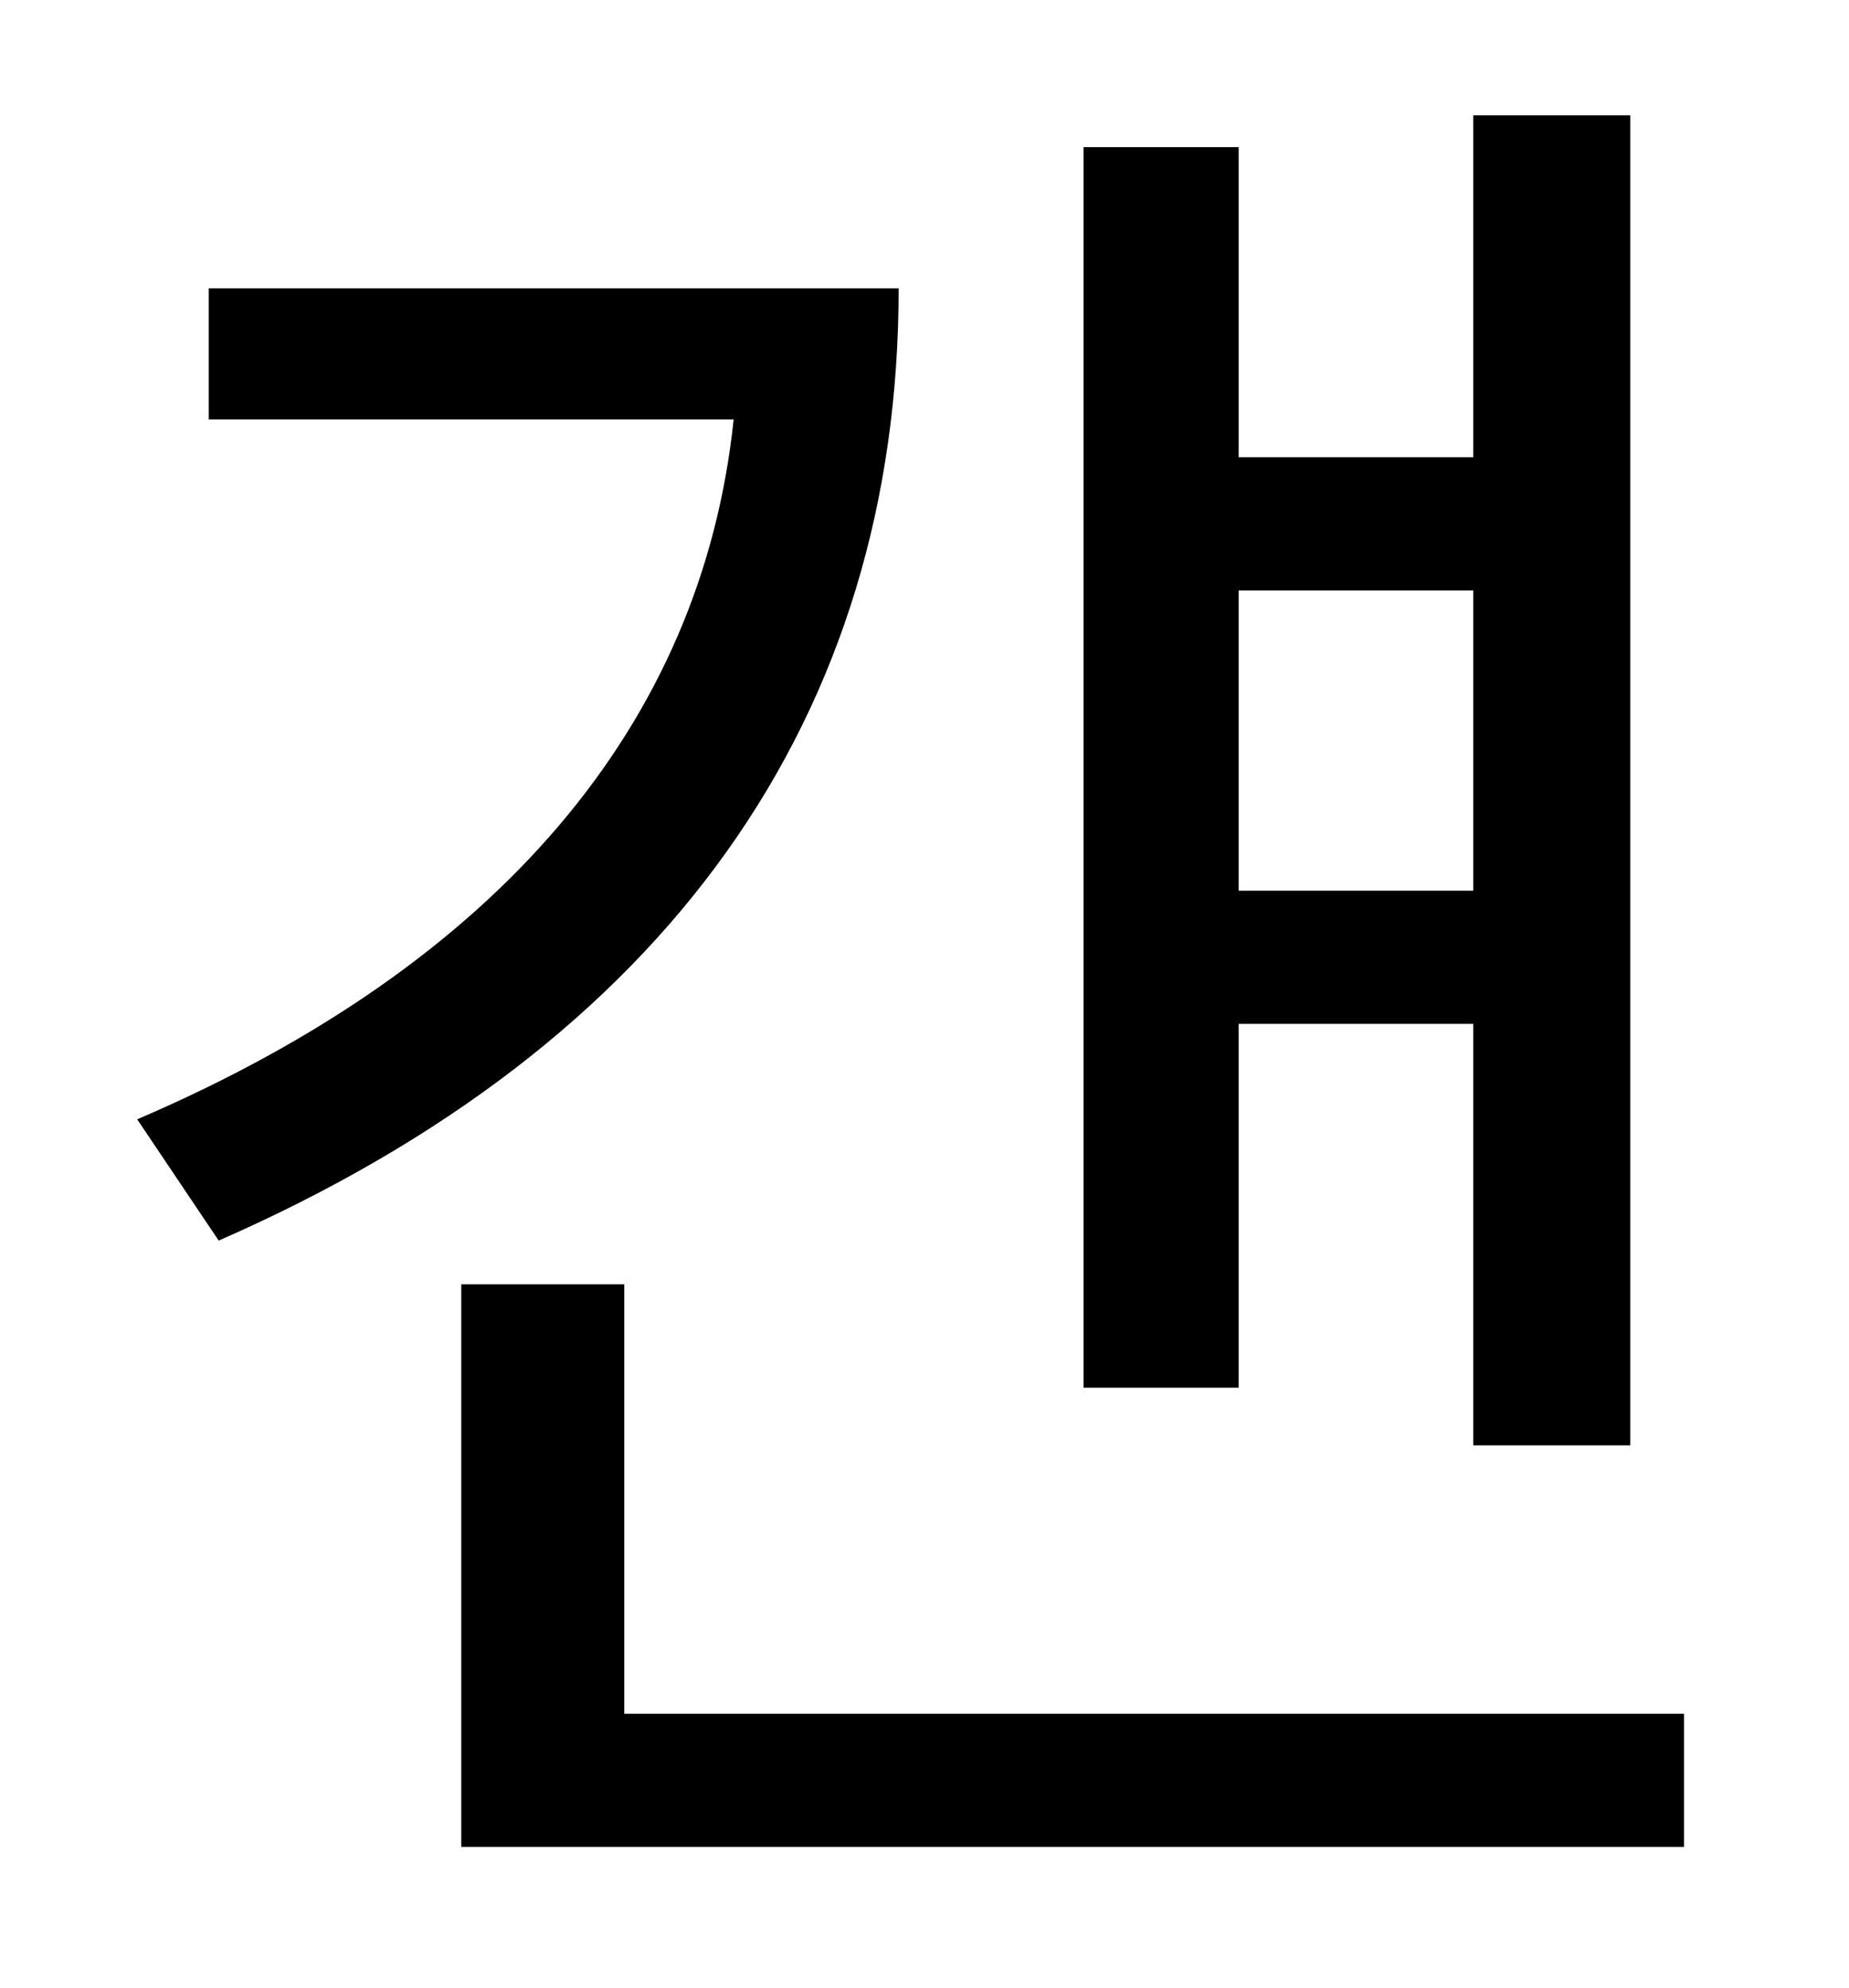 <?xml version="1.0" standalone="no"?>
<!DOCTYPE svg PUBLIC "-//W3C//DTD SVG 1.1//EN" "http://www.w3.org/Graphics/SVG/1.1/DTD/svg11.dtd" >
<svg xmlns="http://www.w3.org/2000/svg" xmlns:xlink="http://www.w3.org/1999/xlink" version="1.1" viewBox="-10 0 930 1000">
   <path fill="currentColor"
d="M731 297h-118v151h118v-151zM613 515v183h-78v-624h78v156h118v-172h79v669h-79v-212h-118zM95 145h347c0 215 -116 380 -342 479l-41 -61c182 -78 284 -199 300 -352h-264v-66zM304 862h533v67h-615v-283h82v216z" />
</svg>
